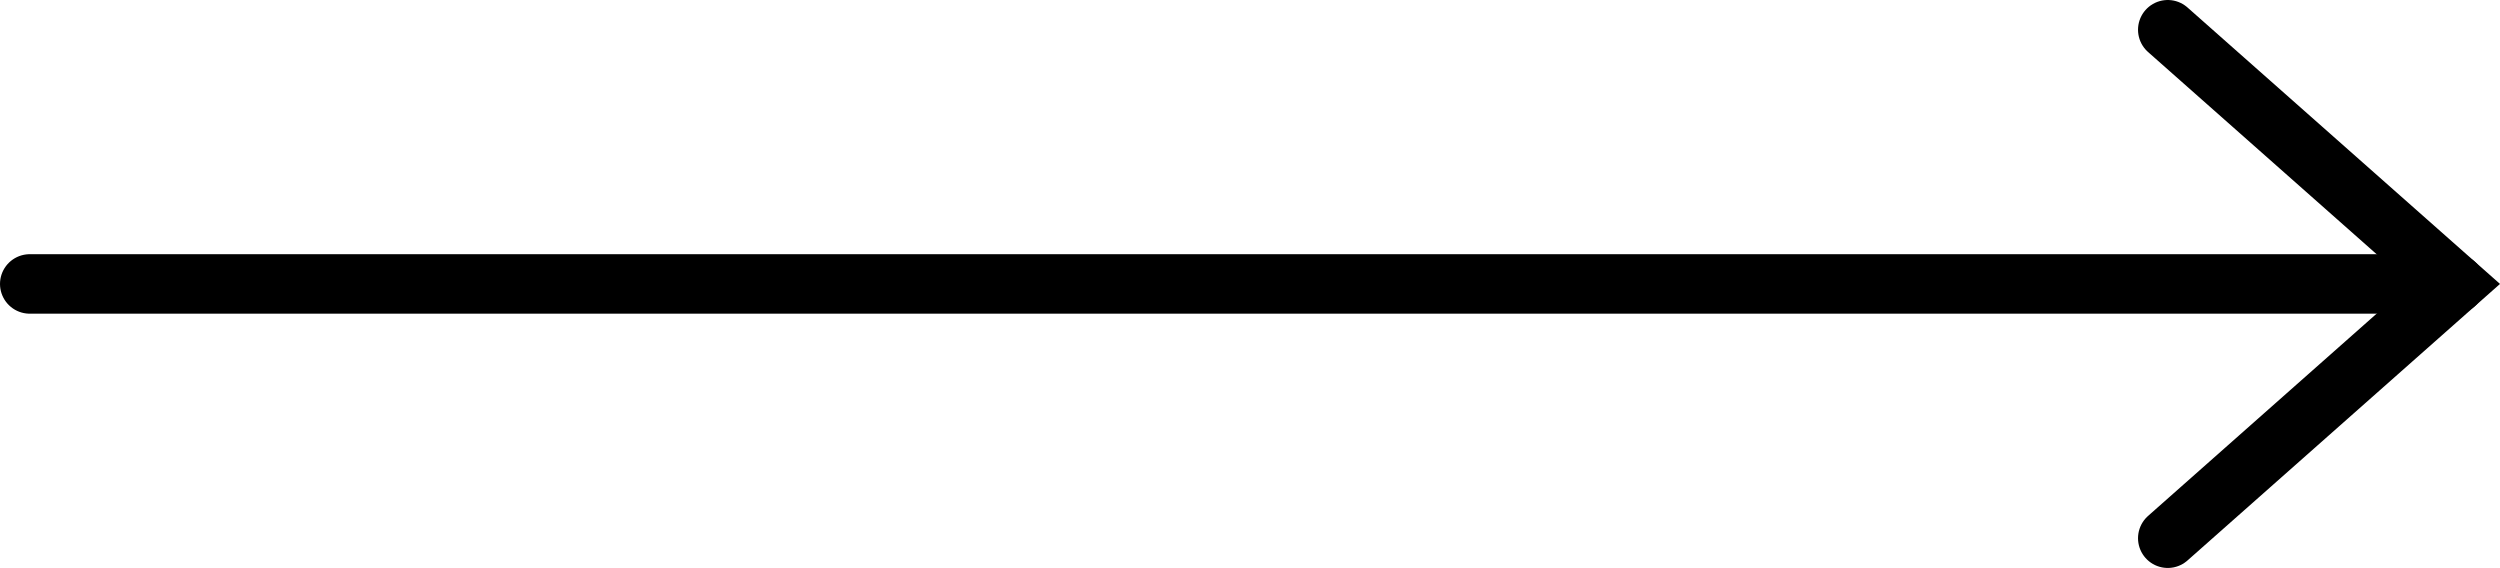 <?xml version="1.0" encoding="UTF-8"?>
<svg id="b" data-name="Layer 2" xmlns="http://www.w3.org/2000/svg" viewBox="0 0 31.521 7.161">
  <g id="c" data-name="Layer 1">
    <g>
      <line x1=".375" y1="3.58" x2="30.955" y2="3.58" fill="none" stroke="#000" stroke-linecap="round" stroke-miterlimit="10" stroke-width=".75"/>
      <polyline points="27.332 6.786 30.955 3.58 27.332 .375" fill="none" stroke="#000" stroke-linecap="round" stroke-miterlimit="10" stroke-width=".75"/>
    </g>
  </g>
</svg>
